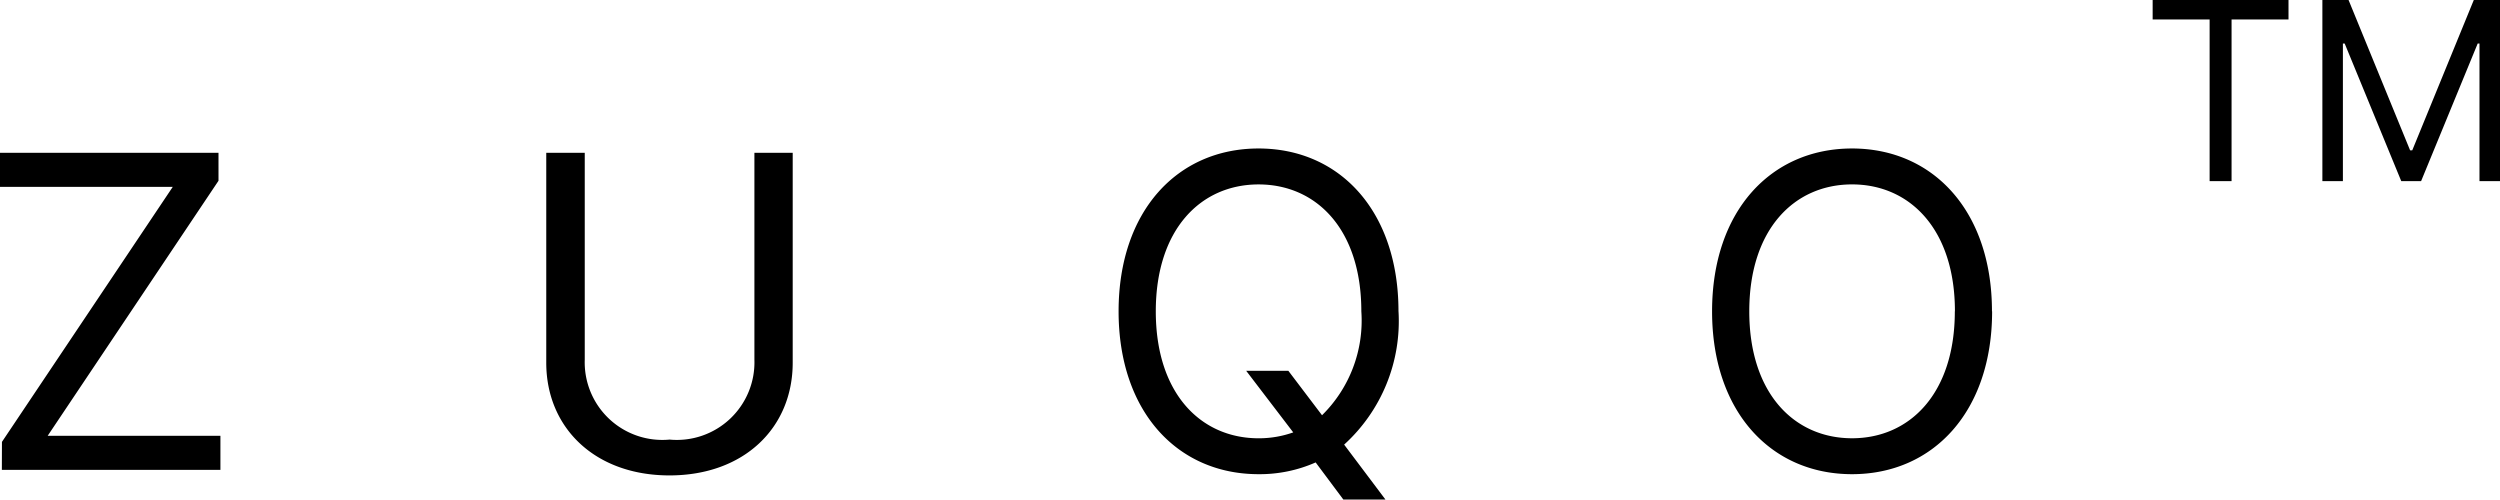 <svg xmlns="http://www.w3.org/2000/svg" width="103.916" height="20.765" viewBox="0 0 103.916 20.765">
  <g id="logo-white" transform="translate(-1.095 -2.47)">
    <path id="Path_2713" data-name="Path 2713" d="M1.172,22h9.085V20.584H3.077l7.1-10.6V8.822H1.095v1.416H8.276l-7.1,10.6ZM32.453,8.822v8.6a3.226,3.226,0,0,1-3.526,3.32,3.226,3.226,0,0,1-3.526-3.32v-8.6h-1.6v8.725c0,2.7,2.02,4.684,5.122,4.684s5.122-1.982,5.122-4.684V8.822Zm26.772,6.589c0-4.169-2.445-6.769-5.817-6.769s-5.817,2.6-5.817,6.769,2.445,6.769,5.817,6.769a5.739,5.739,0,0,0,2.374-.489l1.152,1.544h1.75l-1.718-2.284A6.932,6.932,0,0,0,59.226,15.411Zm-6.331,2.471,1.956,2.561a4.265,4.265,0,0,1-1.441.245c-2.394,0-4.272-1.853-4.272-5.276s1.879-5.276,4.272-5.276,4.272,1.853,4.272,5.276a5.52,5.52,0,0,1-1.634,4.318l-1.4-1.847Zm31-2.471c0-4.169-2.445-6.769-5.817-6.769s-5.817,2.6-5.817,6.769,2.445,6.769,5.817,6.769S83.9,19.581,83.9,15.411Zm-1.544,0c0,3.423-1.879,5.276-4.272,5.276s-4.272-1.853-4.272-5.276,1.879-5.276,4.272-5.276S82.354,11.988,82.354,15.411Z"/>
    <path id="Path_2714" data-name="Path 2714" d="M90.573,3.279h2.368V10h.912V3.279H96.22V2.47H90.573Zm7.055-.809V10h.853V4.279h.074L100.907,10h.824l2.353-5.721h.074V10h.853V2.47h-1.089l-2.559,6.25h-.088L98.716,2.47Z"/>
  </g>
</svg>
